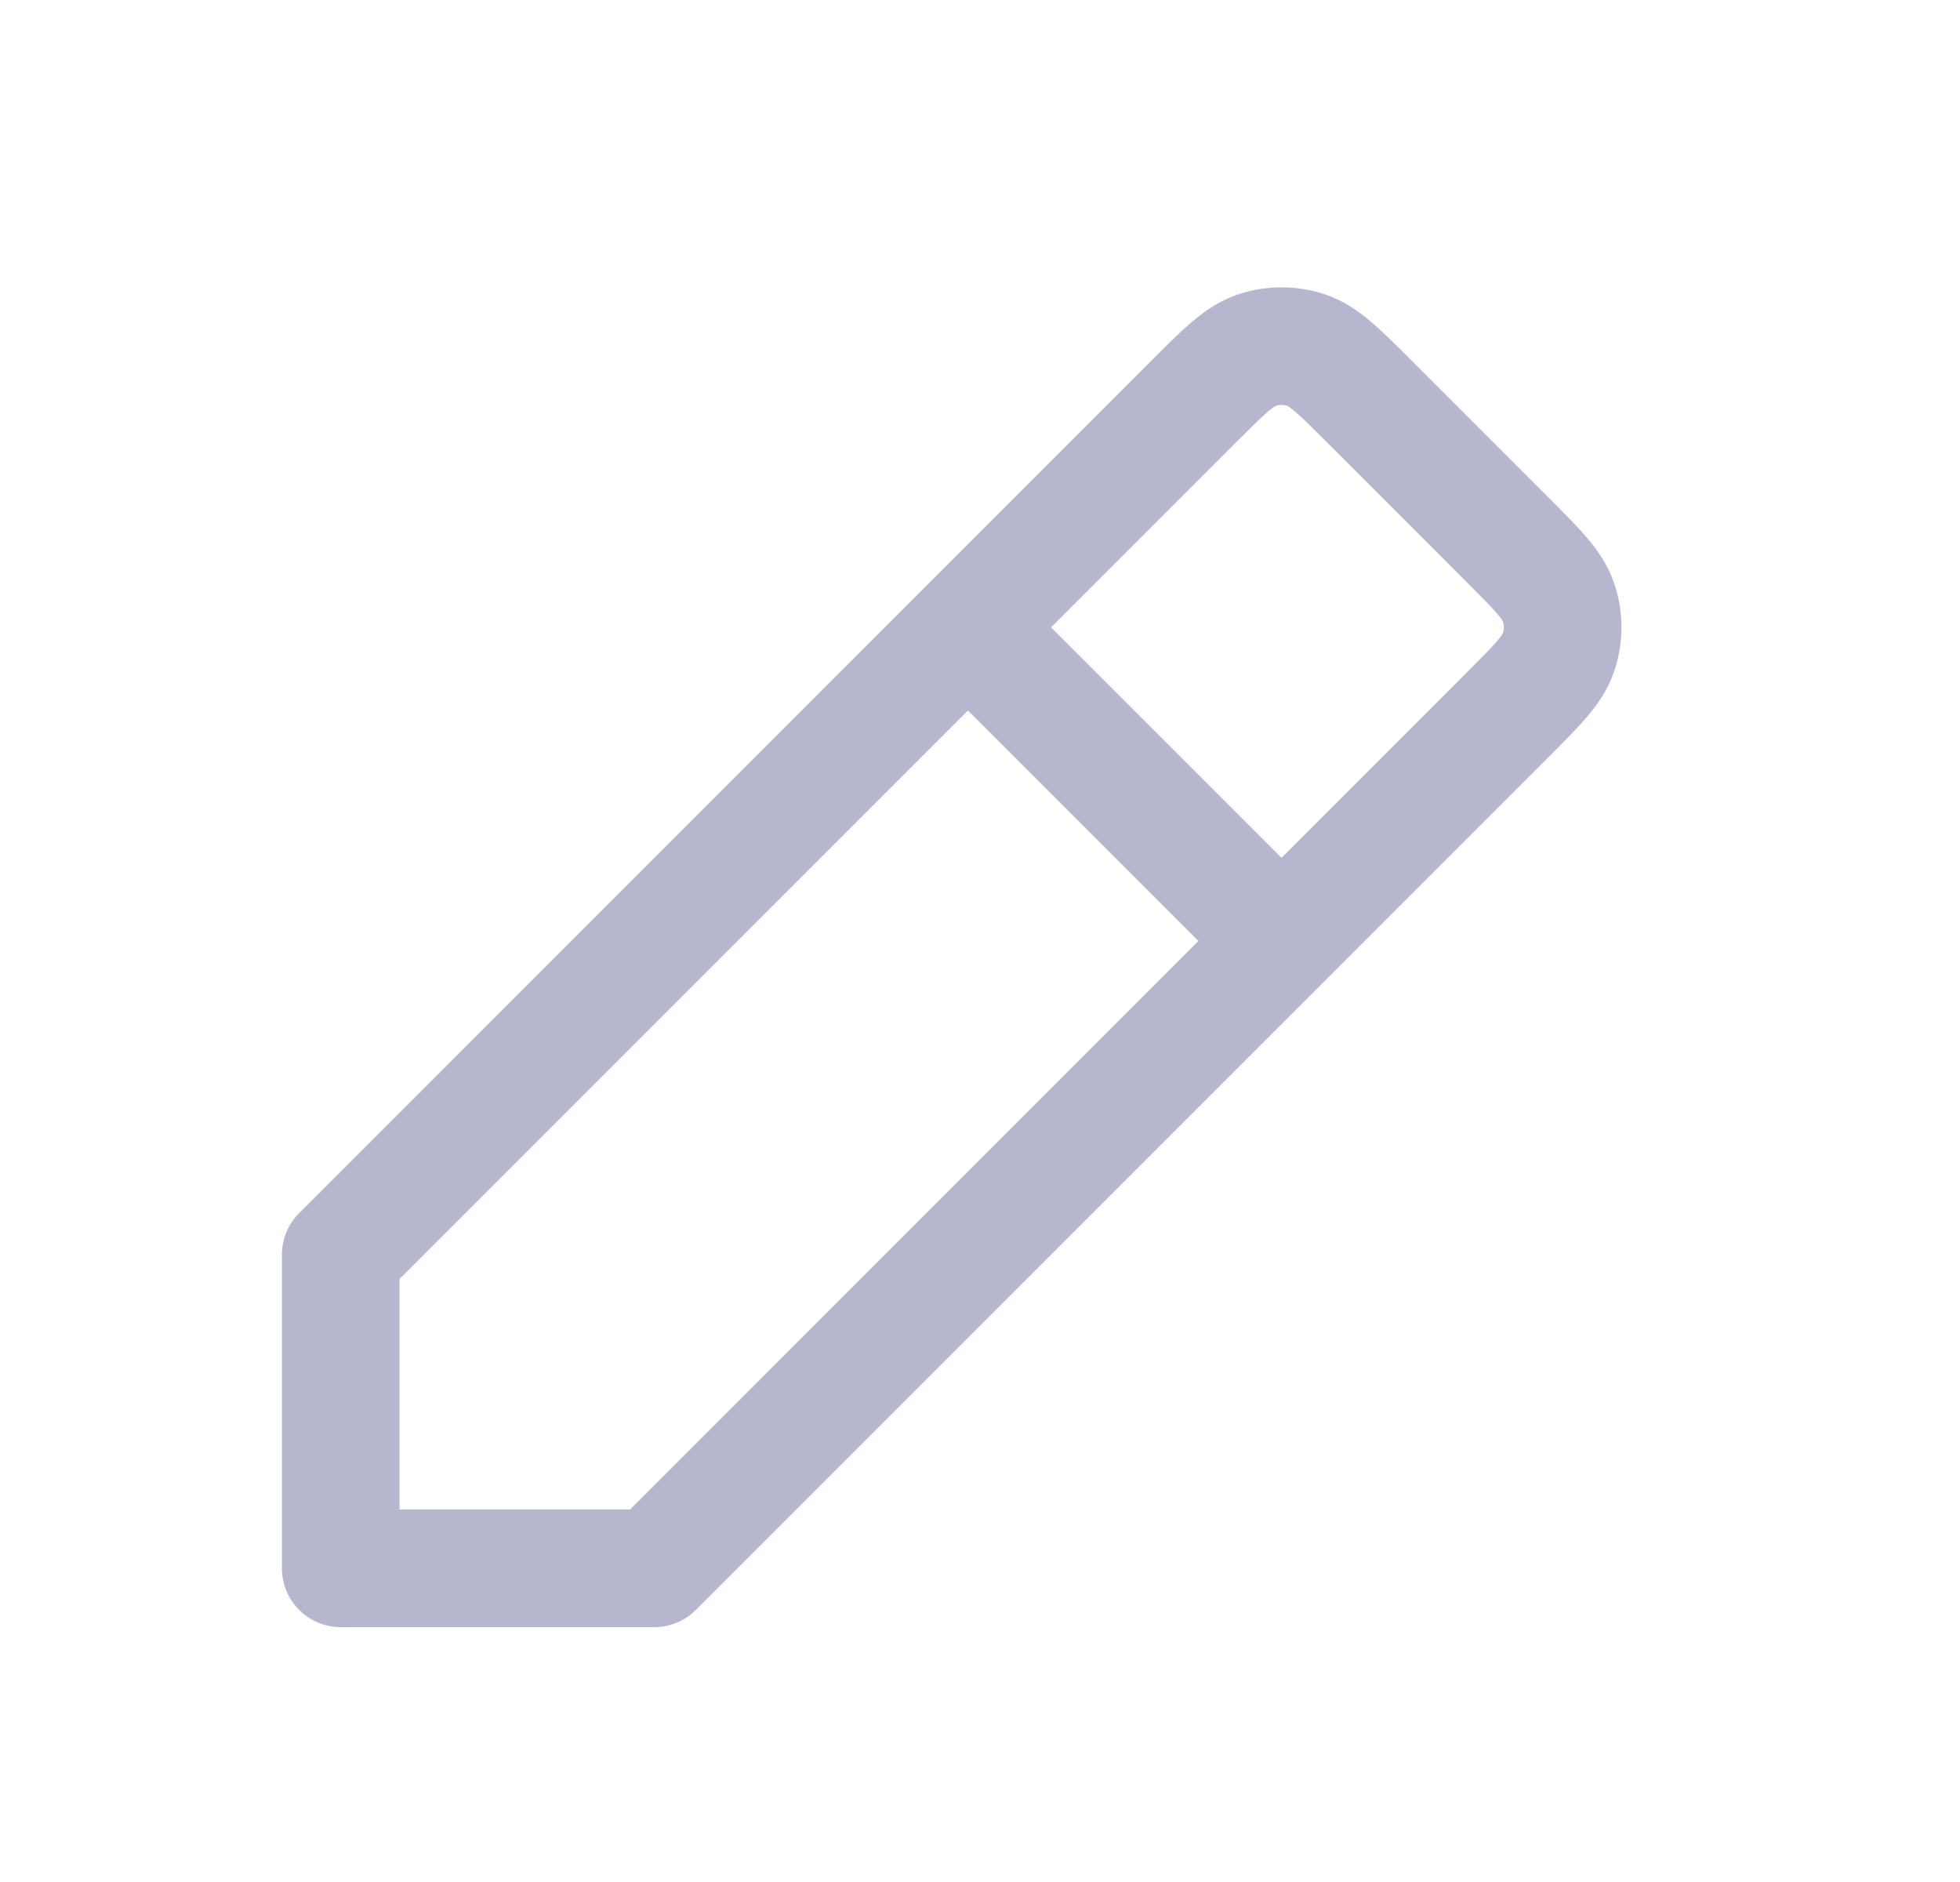 <svg width="25" height="24" viewBox="0 0 25 24" fill="none" xmlns="http://www.w3.org/2000/svg">
<path d="M4.346 20H3.596C3.596 20.199 3.675 20.39 3.816 20.53C3.956 20.671 4.147 20.75 4.346 20.75L4.346 20ZM4.346 16L3.816 15.47C3.675 15.61 3.596 15.801 3.596 16H4.346ZM15.215 5.131L14.684 4.601L14.684 4.601L15.215 5.131ZM17.477 5.131L16.947 5.662V5.662L17.477 5.131ZM19.215 6.869L19.745 6.338V6.338L19.215 6.869ZM19.215 9.131L18.684 8.601V8.601L19.215 9.131ZM8.346 20L8.346 20.75C8.545 20.75 8.736 20.671 8.876 20.53L8.346 20ZM19.883 7.691L20.596 7.459V7.459L19.883 7.691ZM19.883 8.309L19.17 8.077L19.883 8.309ZM16.037 4.463L15.805 3.75L16.037 4.463ZM16.655 4.463L16.887 3.75L16.655 4.463ZM12.876 7.47C12.584 7.177 12.109 7.177 11.816 7.47C11.523 7.763 11.523 8.237 11.816 8.53L12.876 7.47ZM15.816 12.53C16.109 12.823 16.584 12.823 16.876 12.53C17.169 12.237 17.169 11.763 16.876 11.47L15.816 12.53ZM5.096 20V16H3.596V20H5.096ZM4.876 16.53L15.745 5.662L14.684 4.601L3.816 15.47L4.876 16.53ZM16.947 5.662L18.684 7.399L19.745 6.338L18.008 4.601L16.947 5.662ZM18.684 8.601L7.816 19.47L8.876 20.53L19.745 9.662L18.684 8.601ZM8.346 19.25L4.346 19.25L4.346 20.75L8.346 20.75L8.346 19.25ZM18.684 7.399C18.891 7.606 19.014 7.729 19.098 7.828C19.176 7.92 19.175 7.94 19.17 7.923L20.596 7.459C20.516 7.213 20.38 7.02 20.241 6.857C20.108 6.701 19.934 6.528 19.745 6.338L18.684 7.399ZM19.745 9.662C19.934 9.472 20.108 9.299 20.241 9.143C20.38 8.98 20.516 8.787 20.596 8.541L19.17 8.077C19.175 8.06 19.176 8.08 19.098 8.172C19.014 8.271 18.891 8.394 18.684 8.601L19.745 9.662ZM19.17 7.923C19.186 7.973 19.186 8.027 19.17 8.077L20.596 8.541C20.71 8.189 20.71 7.811 20.596 7.459L19.17 7.923ZM15.745 5.662C15.952 5.455 16.075 5.332 16.174 5.248C16.266 5.17 16.286 5.171 16.269 5.176L15.805 3.75C15.559 3.83 15.366 3.966 15.203 4.105C15.047 4.237 14.874 4.412 14.684 4.601L15.745 5.662ZM18.008 4.601C17.819 4.412 17.645 4.238 17.489 4.105C17.326 3.966 17.133 3.83 16.887 3.75L16.423 5.176C16.406 5.171 16.426 5.17 16.518 5.248C16.617 5.332 16.74 5.455 16.947 5.662L18.008 4.601ZM16.269 5.176C16.319 5.16 16.373 5.16 16.423 5.176L16.887 3.75C16.535 3.636 16.157 3.636 15.805 3.75L16.269 5.176ZM11.816 8.53L15.816 12.53L16.876 11.47L12.876 7.47L11.816 8.53Z" fill="#B7B6CF"/>
</svg>
